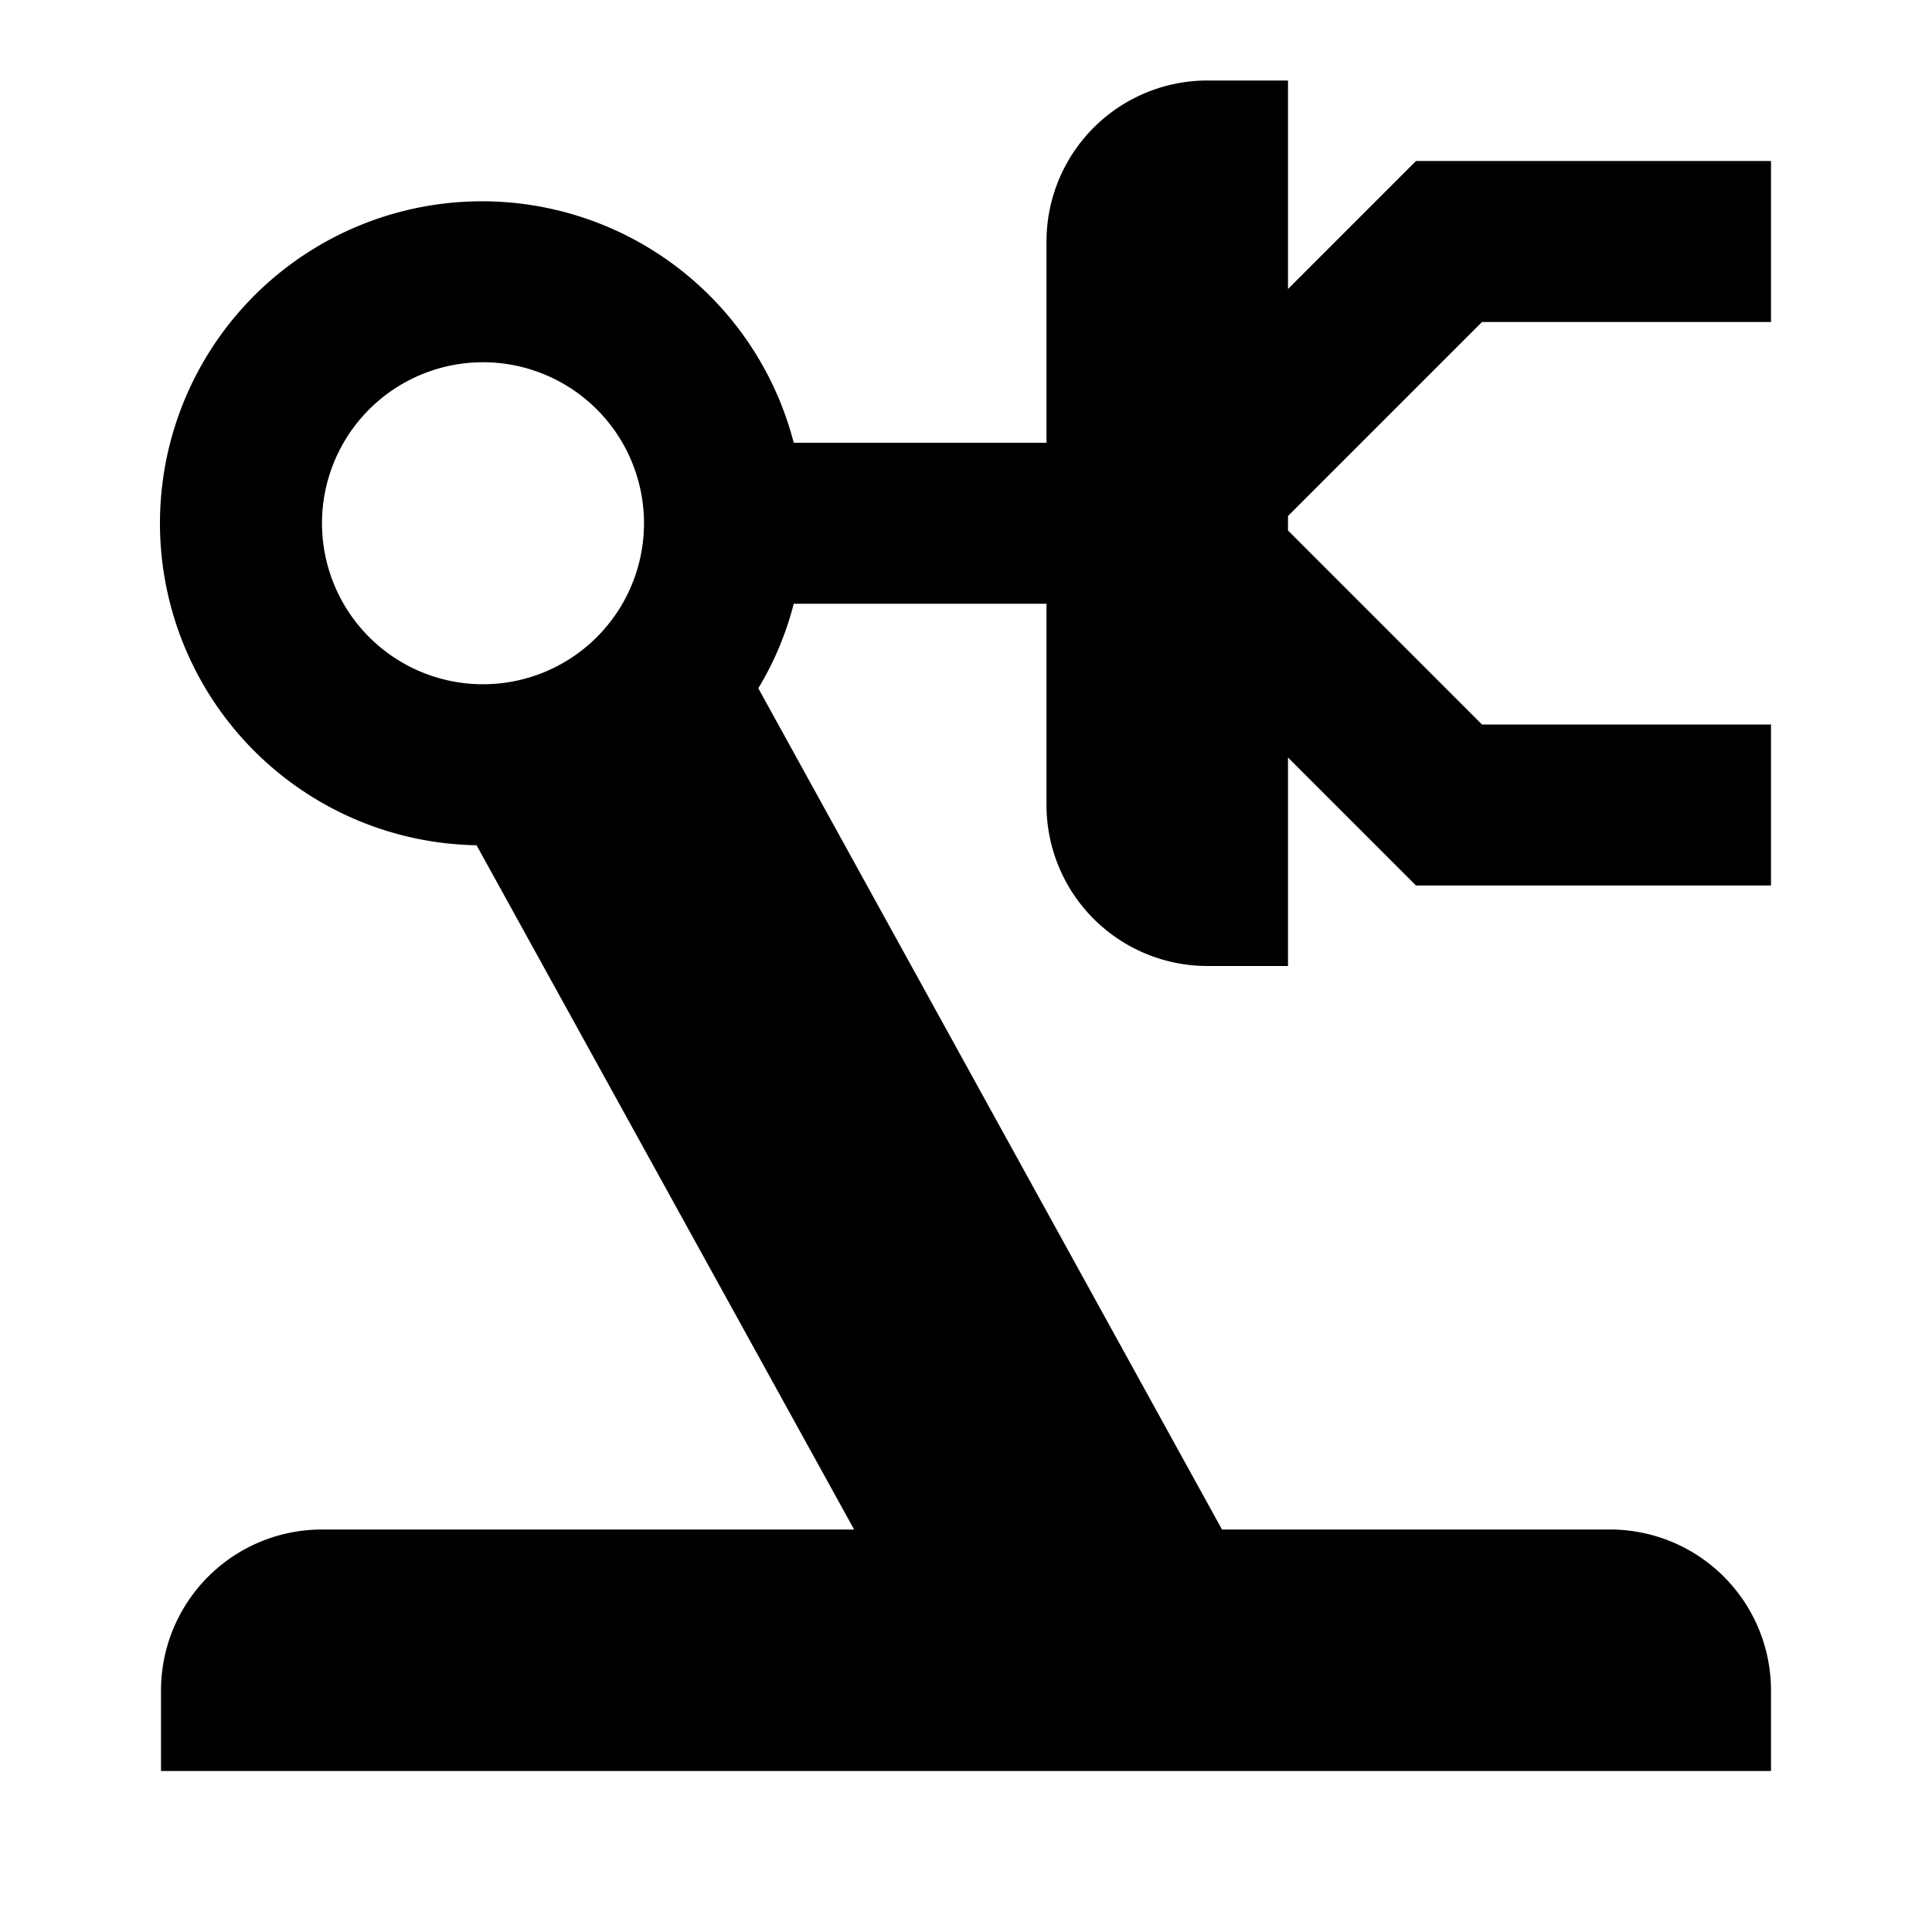 <svg xmlns="http://www.w3.org/2000/svg" baseProfile="full" viewBox="0 0 24.00 24.00"><path d="M18.41 4L16 6.41v.18L18.41 9H22v2h-4.41L16 9.41V12h-1a2 2 0 0 1-2-2V7.5H9.86a3.89 3.89 0 0 1-.44 1.05L15.18 19H20a2 2 0 0 1 2 2v1H2v-1a2 2 0 0 1 2-2h6.61l-4.69-8.5a4 4 0 1 1 3.94-5H13V3a2 2 0 0 1 2-2h1v2.59L17.59 2H22v2h-3.59zM6 4.5a2 2 0 1 0 0 4 2 2 0 0 0 0-4z"/></svg>